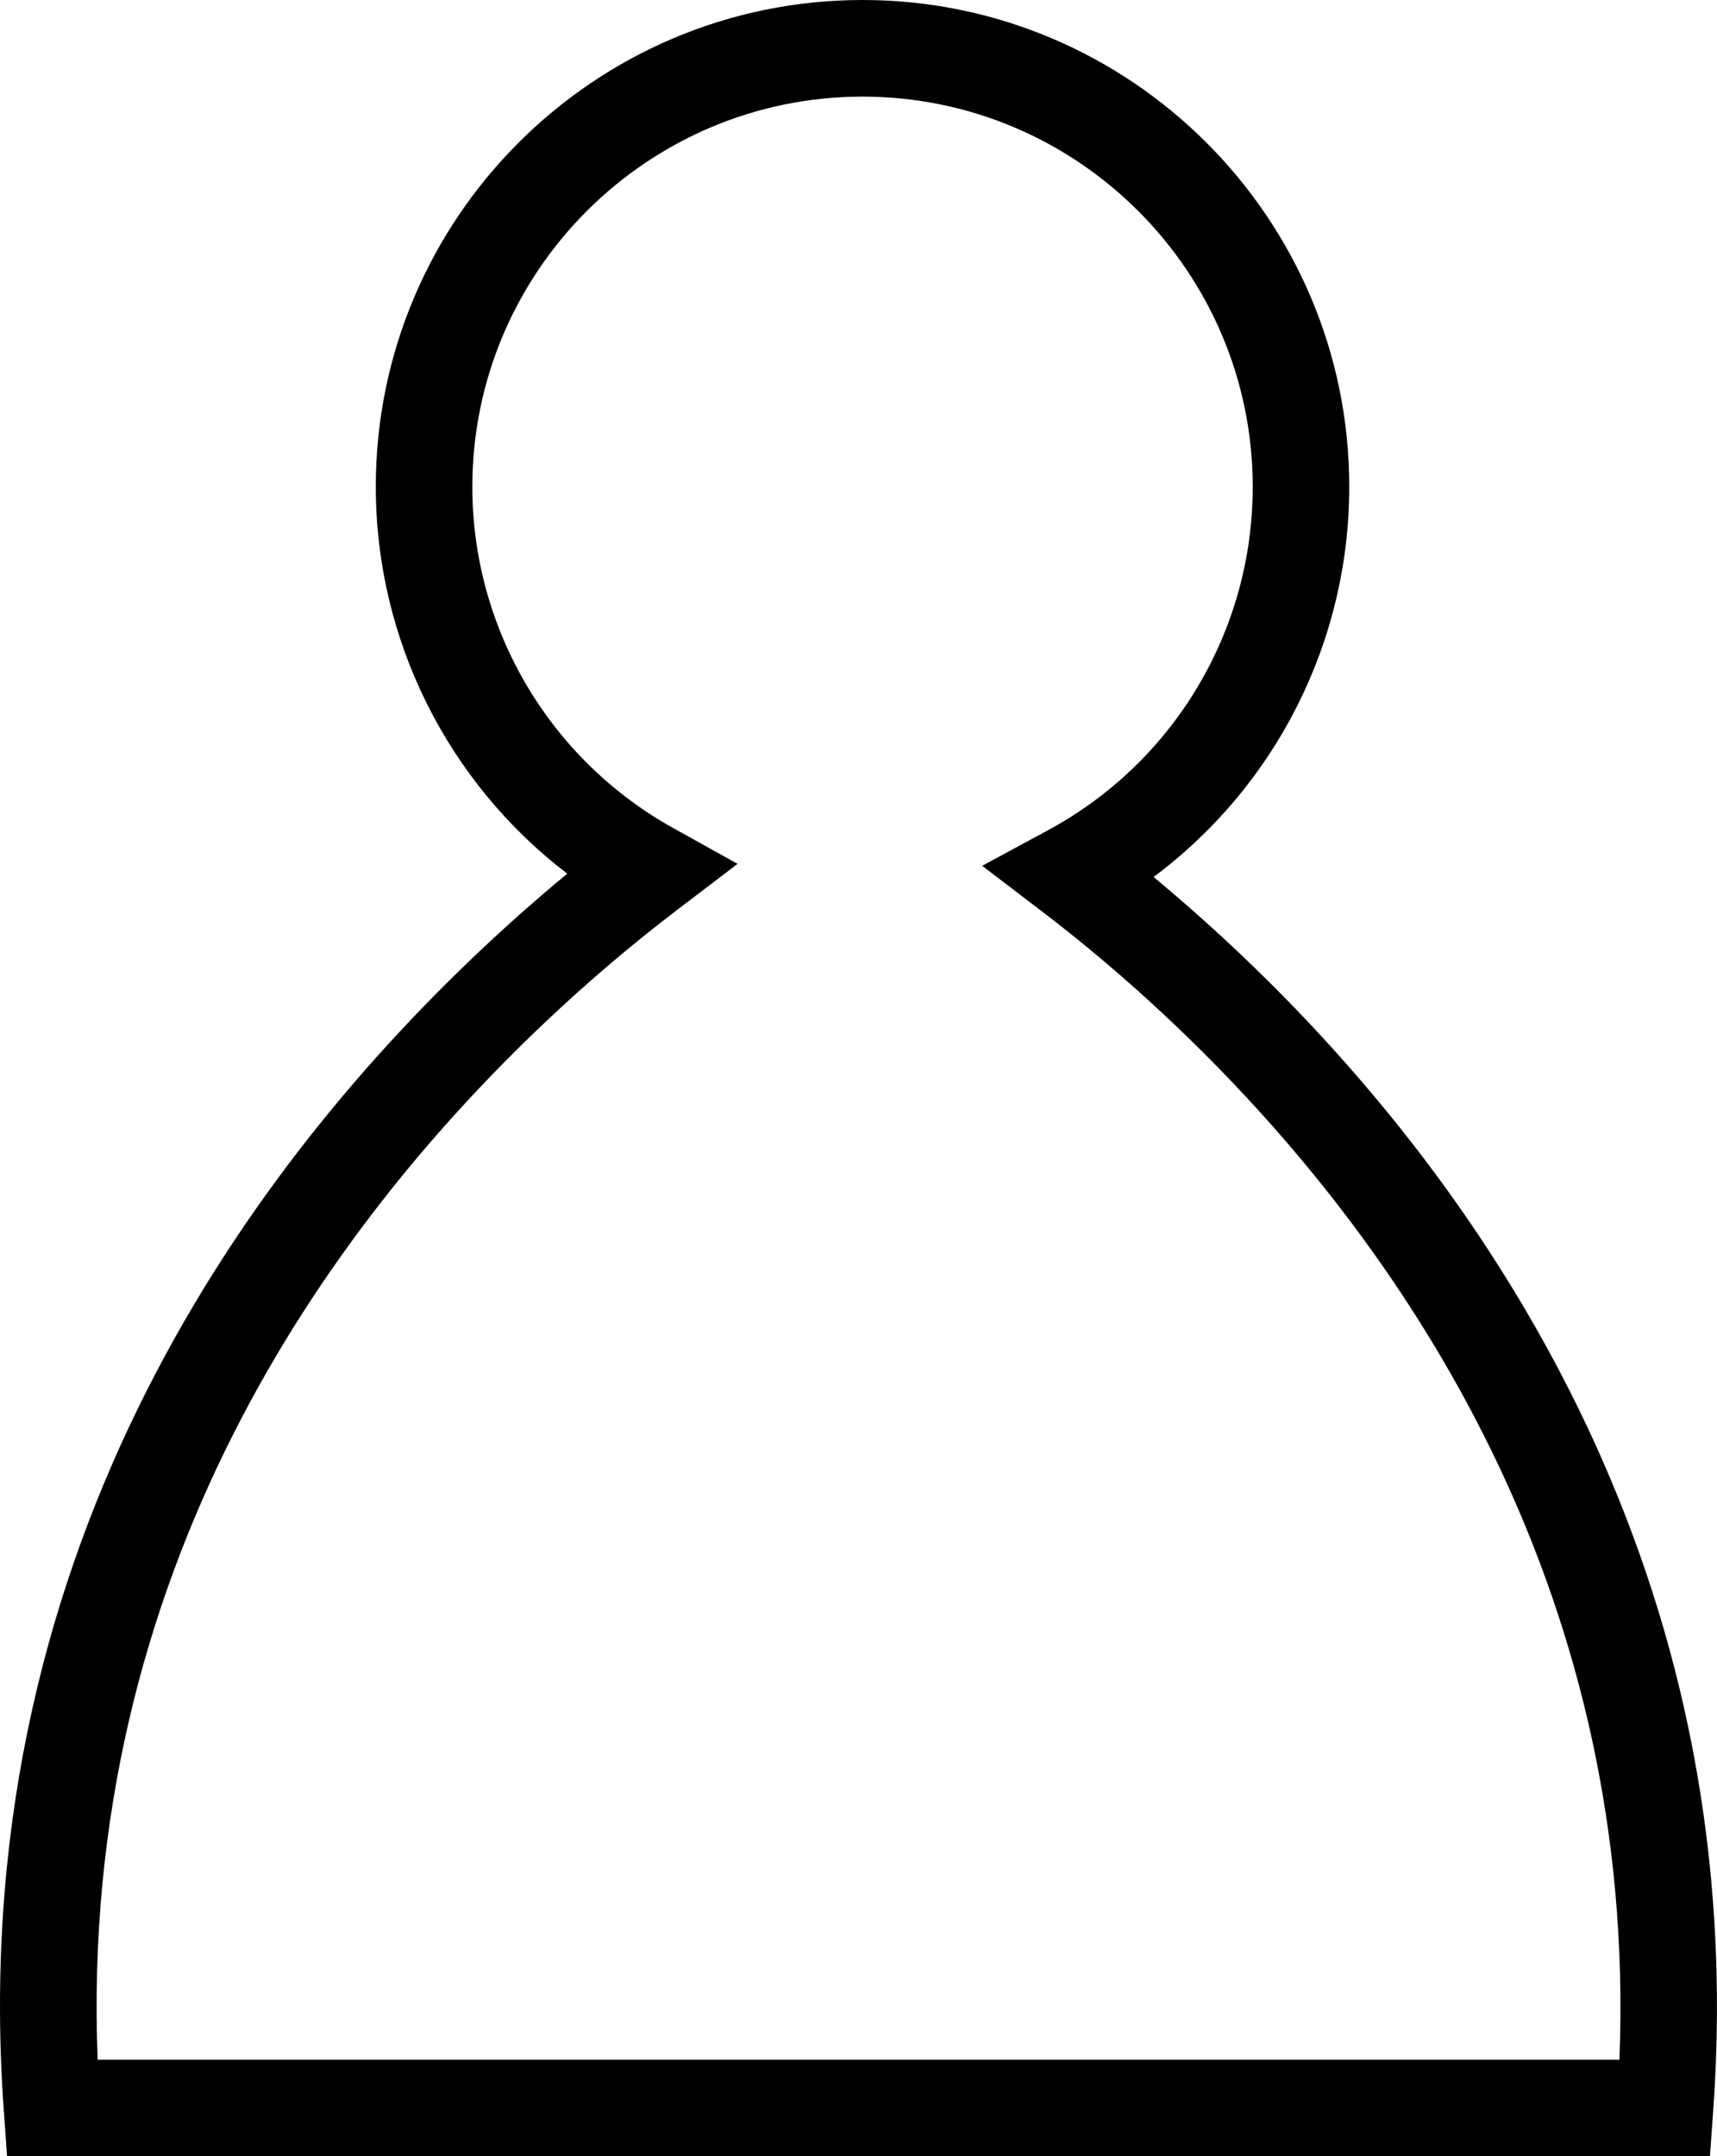<svg xmlns="http://www.w3.org/2000/svg" viewBox="0 0 213.42 268">
    <path d="M212.54,268H.88l-.4-5.57c-4.95-68.3,29.41-116.1,59.11-144.18,3.53-3.34,7.18-6.57,10.92-9.66-14.86-11.35-23.8-29.09-23.8-48.09C46.71,27.14,73.85,0,107.21,0s60.5,27.14,60.5,60.5c0,19.28-9.14,37.18-24.32,48.5,5.77,4.79,11.33,9.92,16.61,15.32,26.74,27.37,57.63,73.54,52.94,138.12l-.4,5.57Zm-200.41-12H201.29c2.26-57.22-25.63-98.49-49.87-123.3-6.88-7.04-14.26-13.59-21.96-19.46l-7.38-5.63,8.17-4.41c15.71-8.49,25.46-24.85,25.46-42.69,0-26.74-21.76-48.5-48.5-48.5s-48.5,21.76-48.5,48.5c0,17.59,9.56,33.84,24.95,42.4l8.02,4.46-7.3,5.56c-5.71,4.34-11.28,9.07-16.54,14.05-27,25.52-58.11,68.38-55.7,129.03Z" />
</svg>